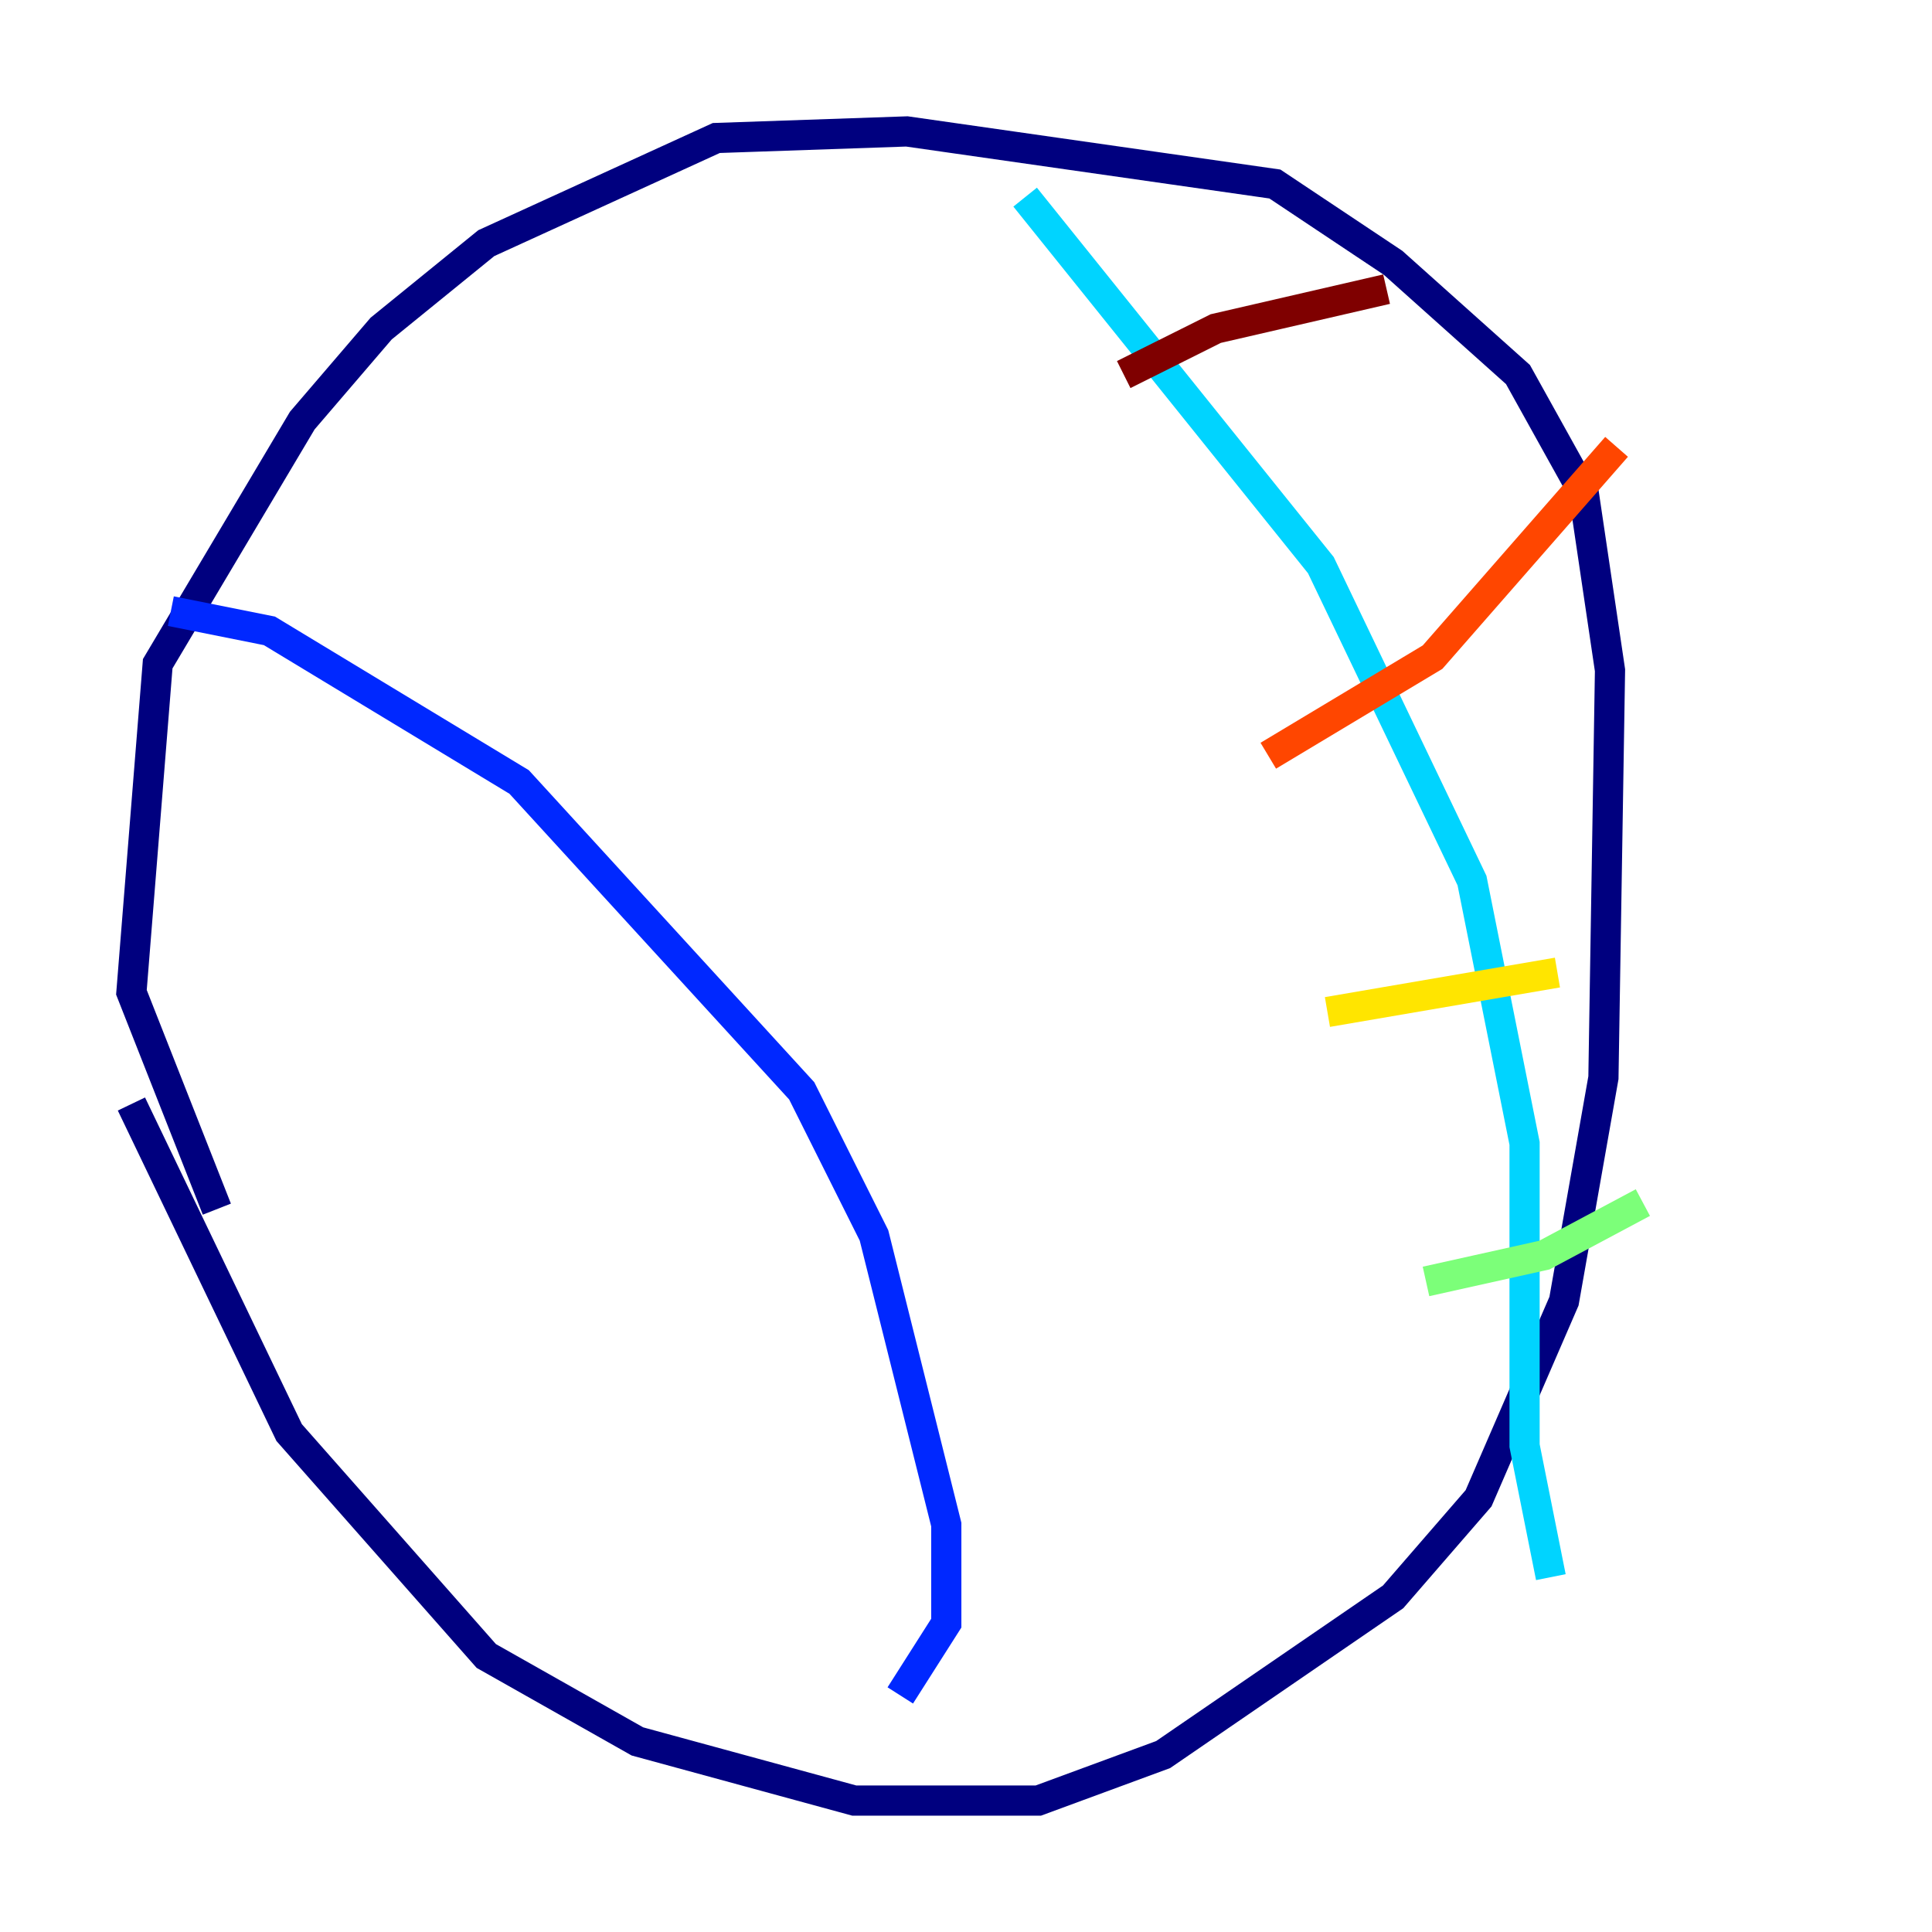 <?xml version="1.0" encoding="utf-8" ?>
<svg baseProfile="tiny" height="128" version="1.2" viewBox="0,0,128,128" width="128" xmlns="http://www.w3.org/2000/svg" xmlns:ev="http://www.w3.org/2001/xml-events" xmlns:xlink="http://www.w3.org/1999/xlink"><defs /><polyline fill="none" points="8.707,73.143 19.157,94.912 32.218,109.714 42.231,115.374 56.599,119.293 68.789,119.293 77.061,116.245 92.299,105.796 97.959,99.265 103.619,86.204 106.231,71.401 106.667,44.408 104.925,32.653 100.571,24.816 92.299,17.415 84.463,12.191 60.082,8.707 47.456,9.143 32.218,16.109 25.252,21.769 20.027,27.864 10.449,43.973 8.707,65.742 14.367,80.109" stroke="#00007f" stroke-width="2" /><polyline fill="none" points="11.32,40.49 17.85,41.796 34.395,51.809 53.116,72.272 57.905,81.85 62.694,101.007 62.694,107.537 59.646,112.326" stroke="#0028ff" stroke-width="2" /><polyline fill="none" points="67.918,13.061 87.51,37.442 97.524,58.34 101.007,75.755 101.007,95.782 102.748,104.49" stroke="#00d4ff" stroke-width="2" /><polyline fill="none" points="94.476,84.898 102.313,83.156 108.844,79.674" stroke="#7cff79" stroke-width="2" /><polyline fill="none" points="87.946,67.048 103.184,64.435" stroke="#ffe500" stroke-width="2" /><polyline fill="none" points="84.027,50.068 94.912,43.537 107.102,29.605" stroke="#ff4600" stroke-width="2" /><polyline fill="none" points="74.449,24.816 80.544,21.769 91.864,19.157" stroke="#7f0000" stroke-width="2" /></svg>